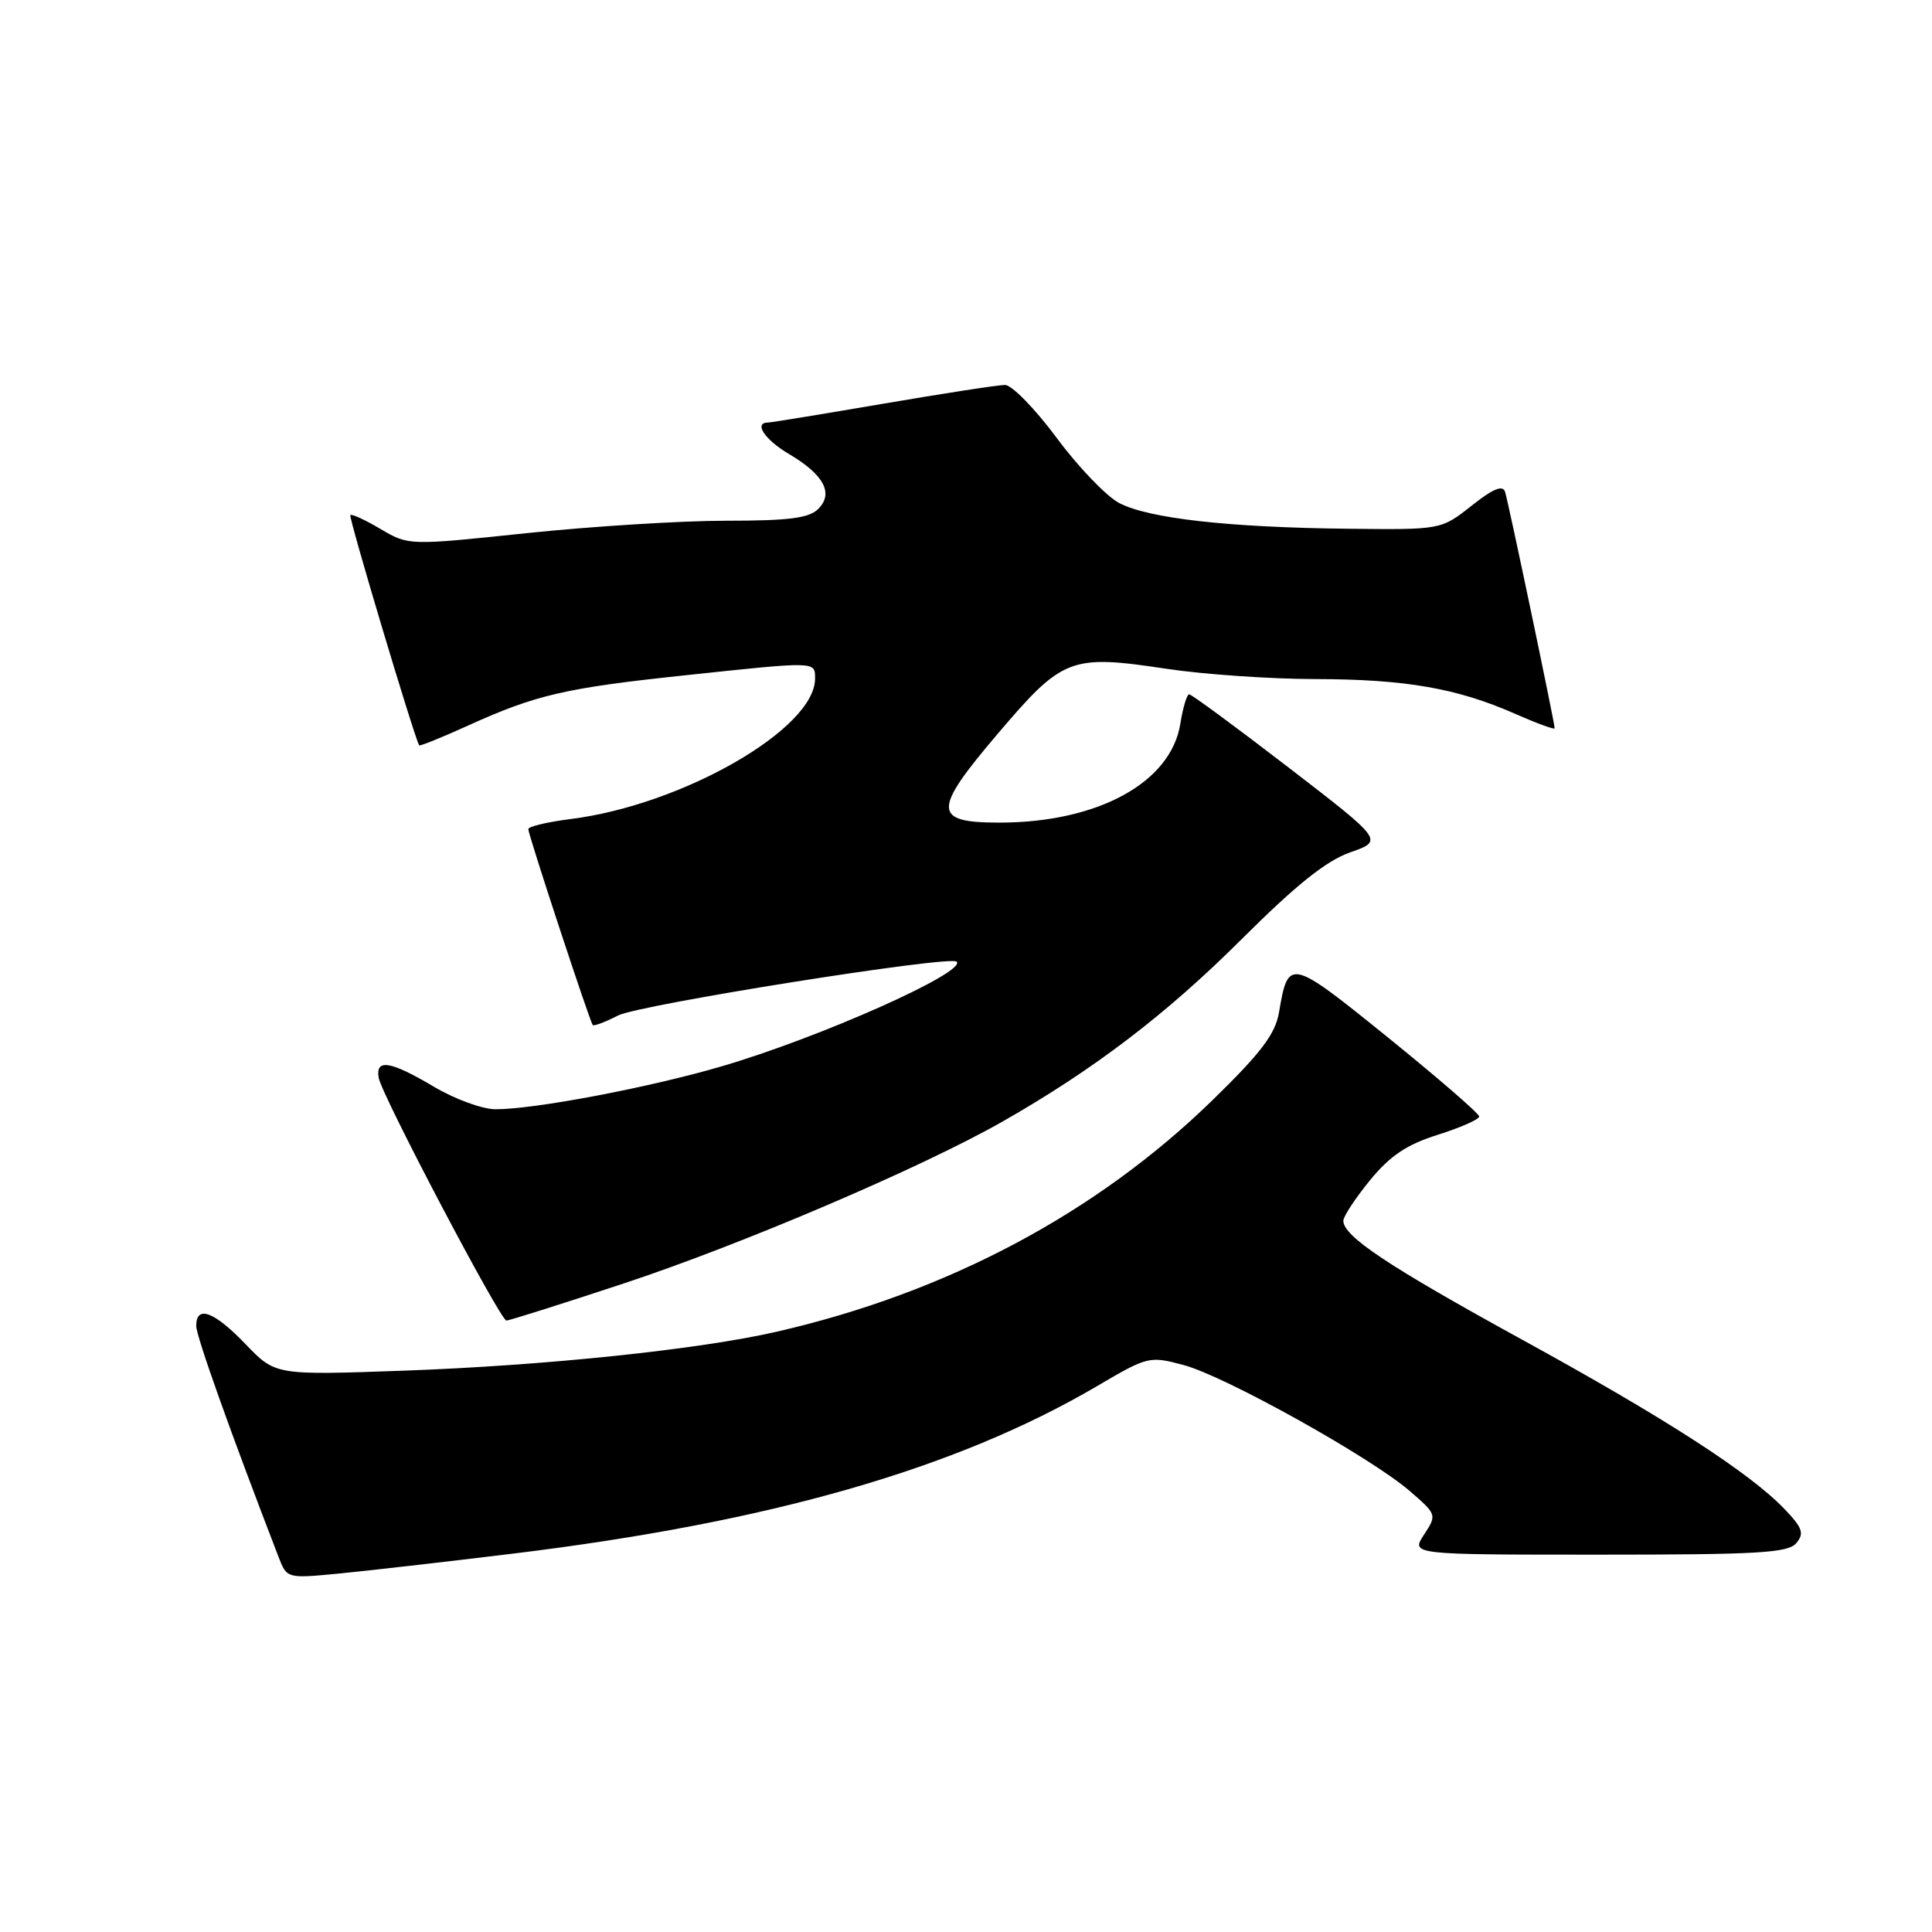 <?xml version="1.0" encoding="UTF-8" standalone="no"?>
<!DOCTYPE svg PUBLIC "-//W3C//DTD SVG 1.1//EN" "http://www.w3.org/Graphics/SVG/1.1/DTD/svg11.dtd" >
<svg xmlns="http://www.w3.org/2000/svg" xmlns:xlink="http://www.w3.org/1999/xlink" version="1.1" viewBox="0 0 256 256">
 <g >
 <path fill="currentColor"
d=" M 68.00 205.86 C 102.03 201.71 126.66 194.64 145.36 183.67 C 152.10 179.71 152.30 179.66 156.85 180.88 C 162.34 182.35 181.61 193.09 186.79 197.56 C 190.40 200.68 190.41 200.72 188.69 203.35 C 186.95 206.00 186.95 206.00 211.85 206.00 C 233.03 206.00 236.95 205.77 238.03 204.46 C 239.10 203.18 238.84 202.44 236.45 199.95 C 231.83 195.13 220.68 187.93 201.63 177.48 C 183.96 167.78 178.00 163.82 178.00 161.76 C 178.00 161.18 179.59 158.77 181.53 156.39 C 184.22 153.12 186.38 151.67 190.53 150.36 C 193.54 149.41 196.00 148.32 196.00 147.94 C 196.00 147.56 190.56 142.85 183.91 137.47 C 170.91 126.96 170.70 126.91 169.48 134.12 C 168.99 137.01 167.13 139.47 160.68 145.76 C 145.28 160.77 125.46 171.30 102.86 176.47 C 92.60 178.82 72.22 180.95 53.50 181.62 C 36.50 182.23 36.50 182.23 32.55 178.12 C 28.38 173.77 26.00 172.89 26.00 175.68 C 26.00 177.05 30.48 189.63 36.92 206.33 C 38.01 209.15 38.04 209.16 44.76 208.52 C 48.46 208.16 58.92 206.97 68.00 205.86 Z  M 82.60 170.08 C 98.21 164.93 122.09 154.73 132.79 148.64 C 144.88 141.76 154.51 134.43 164.47 124.50 C 171.74 117.25 175.71 114.07 178.91 112.94 C 183.33 111.39 183.33 111.39 170.73 101.69 C 163.80 96.36 157.88 92.00 157.57 92.00 C 157.27 92.00 156.74 93.76 156.40 95.91 C 155.15 103.71 145.45 109.00 132.41 109.00 C 123.57 109.00 123.54 107.41 132.16 97.28 C 140.84 87.07 141.82 86.70 154.65 88.63 C 159.52 89.36 168.32 89.97 174.20 89.98 C 186.23 90.00 193.06 91.19 200.75 94.58 C 203.64 95.85 206.00 96.72 206.00 96.50 C 206.00 95.78 199.86 66.50 199.43 65.17 C 199.12 64.22 197.83 64.76 194.98 67.02 C 190.95 70.20 190.95 70.20 178.57 70.06 C 162.82 69.89 152.26 68.70 148.33 66.67 C 146.63 65.79 142.90 61.91 140.03 58.04 C 137.16 54.17 134.07 51.00 133.16 51.01 C 132.24 51.01 124.97 52.14 117.00 53.50 C 109.03 54.86 102.16 55.99 101.75 55.99 C 99.84 56.01 101.34 58.27 104.53 60.15 C 109.17 62.89 110.49 65.36 108.43 67.43 C 107.20 68.66 104.55 69.00 96.18 69.00 C 90.31 69.00 78.45 69.74 69.83 70.64 C 54.16 72.29 54.16 72.29 50.45 70.11 C 48.42 68.90 46.60 68.07 46.42 68.25 C 46.16 68.50 54.85 97.55 55.54 98.76 C 55.62 98.90 58.57 97.71 62.09 96.11 C 71.03 92.06 74.93 91.16 90.70 89.49 C 108.28 87.62 108.00 87.61 108.00 89.92 C 108.00 96.58 90.41 106.68 75.58 108.53 C 72.51 108.92 70.00 109.52 70.00 109.86 C 70.00 110.60 78.14 135.34 78.54 135.82 C 78.69 136.00 80.20 135.43 81.89 134.56 C 84.64 133.13 125.90 126.57 126.76 127.42 C 128.14 128.80 108.49 137.55 95.50 141.33 C 85.83 144.15 70.69 147.01 65.62 146.98 C 63.90 146.97 60.25 145.63 57.50 144.00 C 51.72 140.57 49.73 140.25 50.18 142.82 C 50.58 145.12 66.29 174.96 67.10 174.98 C 67.43 174.99 74.41 172.79 82.60 170.08 Z "/>
</g>
</svg>